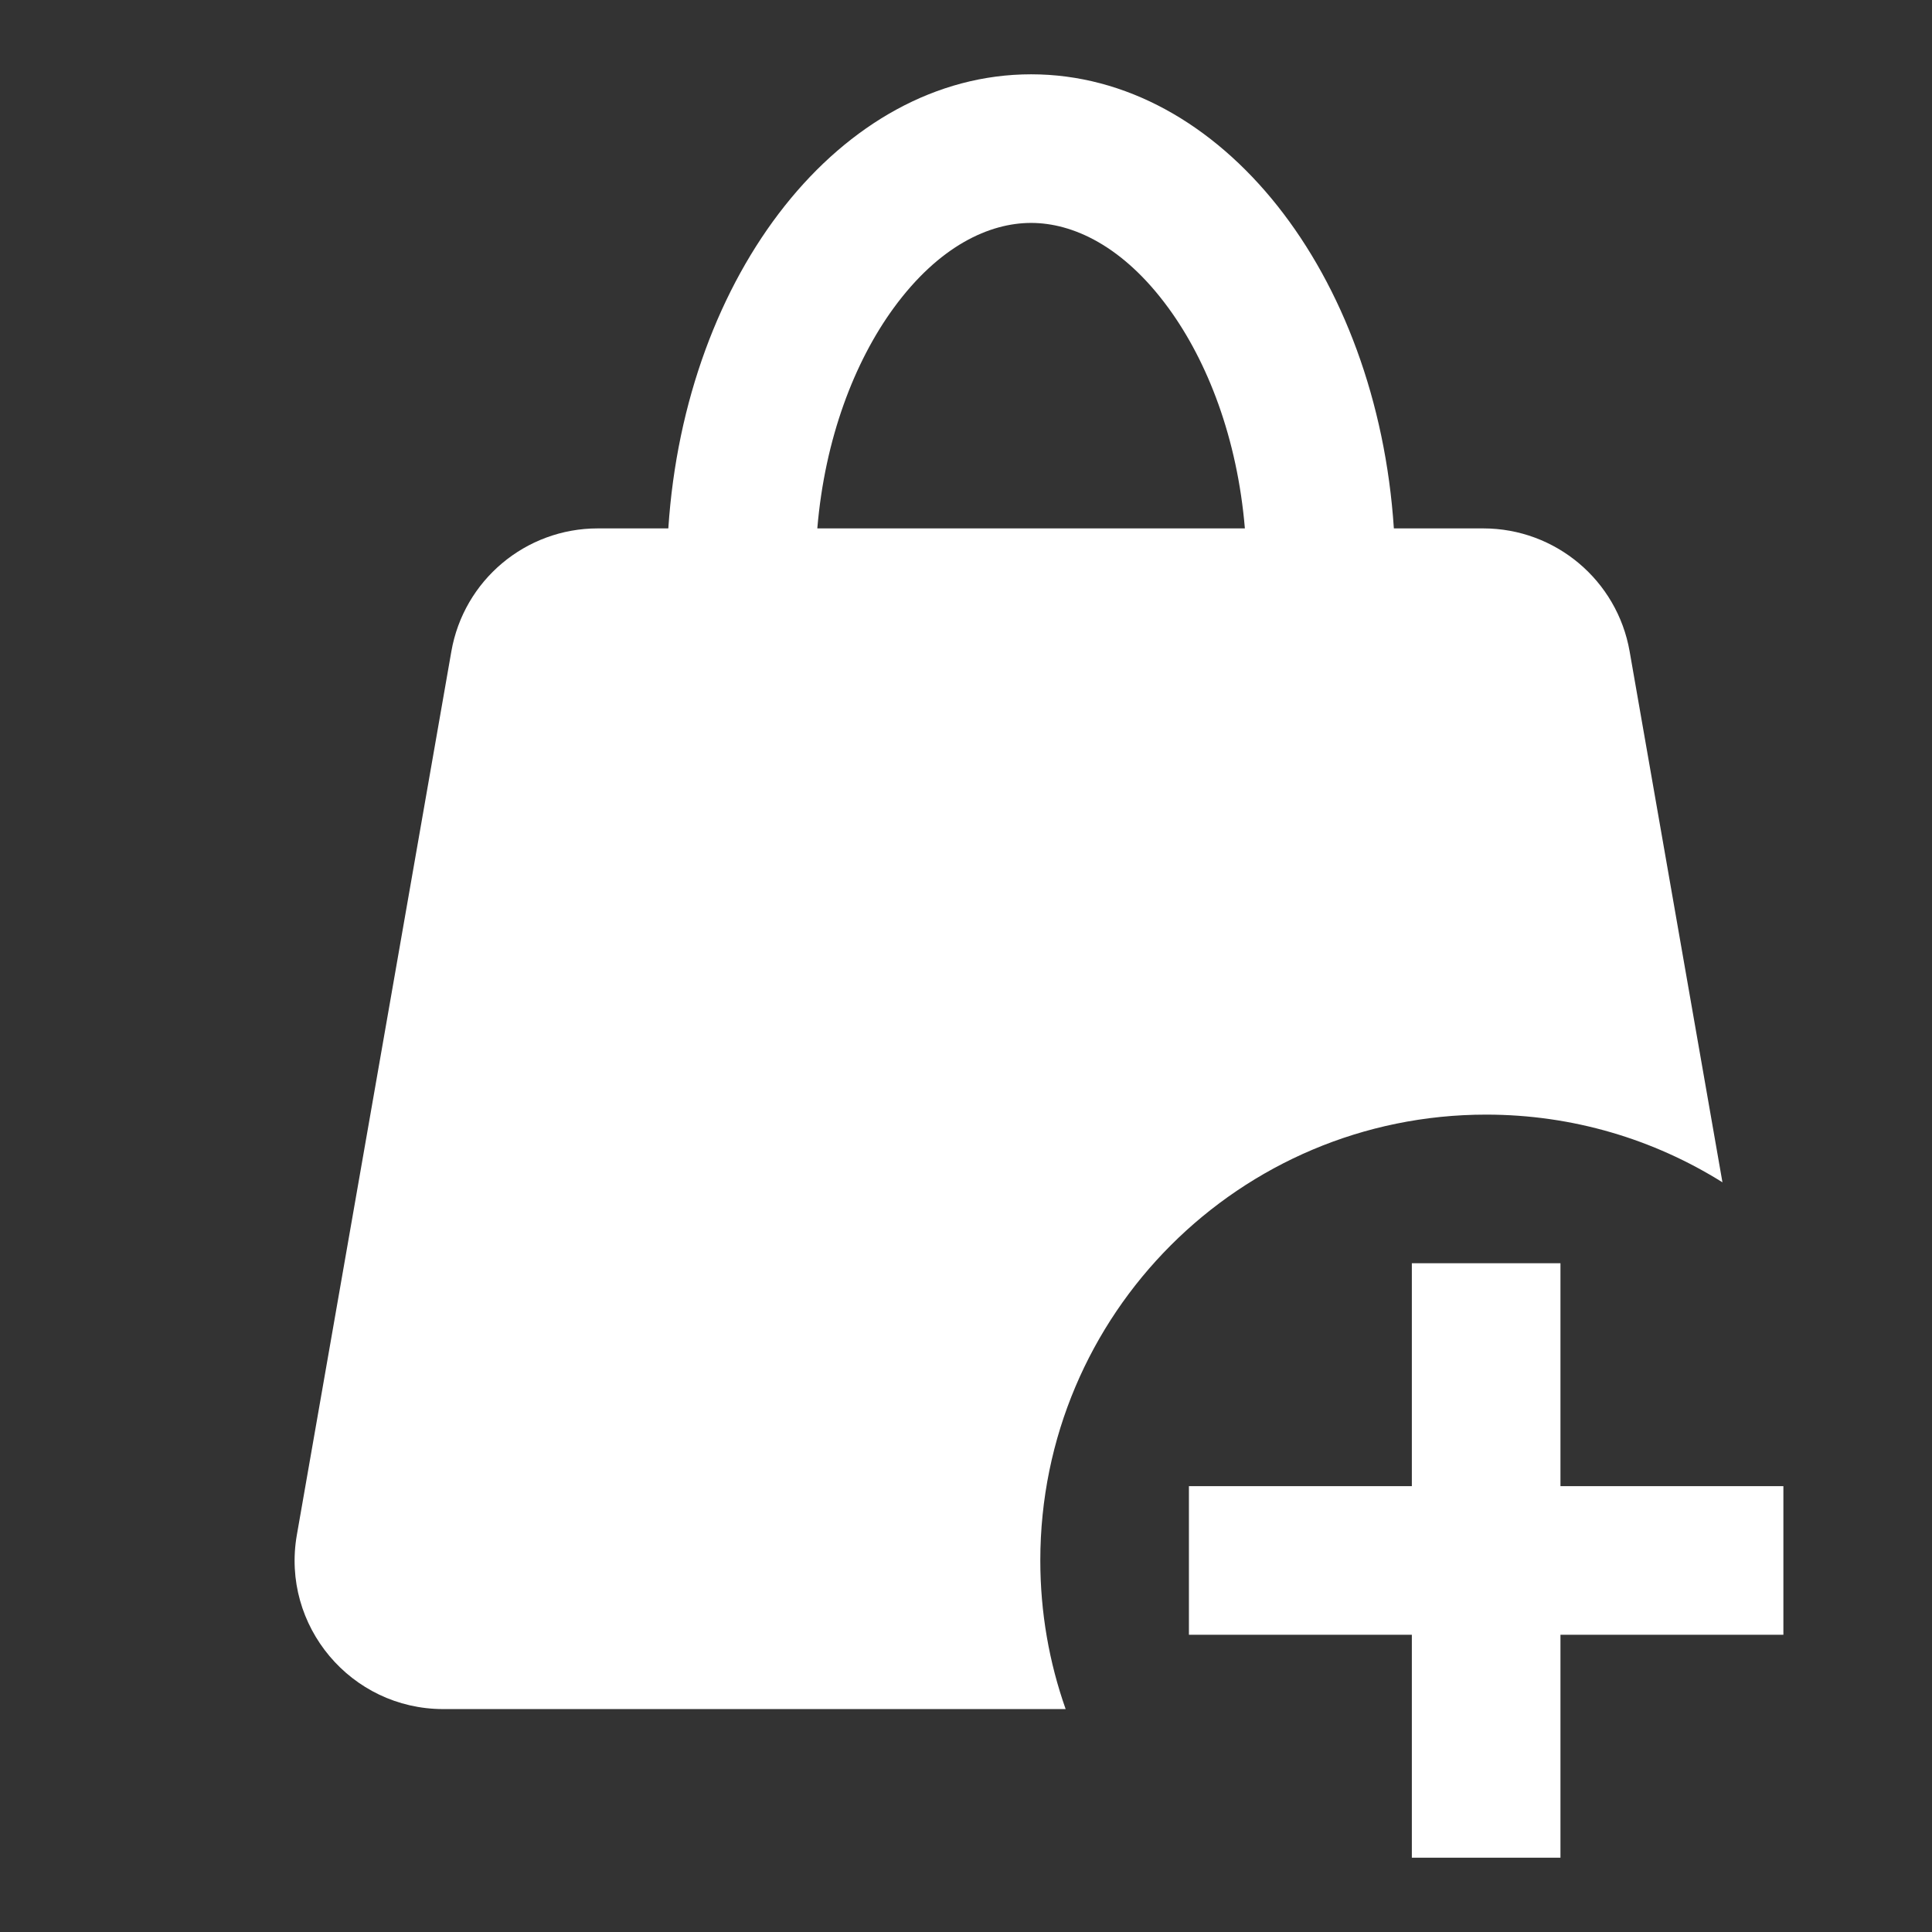 <svg width="26" height="26" viewBox="0 0 26 26" fill="none" xmlns="http://www.w3.org/2000/svg">
<rect x="0" y="0" width="26" height="26" fill="#333333" stroke="none"/>
<path fill-rule="evenodd" clip-rule="evenodd" d="M8.044 7.111H8.994C9.219 3.685 11.319 1 13.876 1C16.433 1 18.533 3.685 18.758 7.111H19.961C20.933 7.111 21.764 7.81 21.931 8.767L23.18 15.911C22.258 15.334 21.168 15 20 15C16.686 15 14 17.686 14 21C14 21.701 14.12 22.374 14.341 23H5.965C4.723 23 3.781 21.879 3.995 20.656L6.074 8.767C6.241 7.81 7.072 7.111 8.044 7.111ZM12.025 4.147C11.5 4.868 11.101 5.898 10.999 7.111H16.753C16.651 5.898 16.252 4.868 15.726 4.147C15.113 3.306 14.434 3 13.876 3C13.317 3 12.639 3.306 12.025 4.147Z" fill="white"/>
<path fill-rule="evenodd" clip-rule="evenodd" d="M21 17H19V20H16V22H19V25H21V22H24V20H21V17Z" fill="white"/>
</svg>
